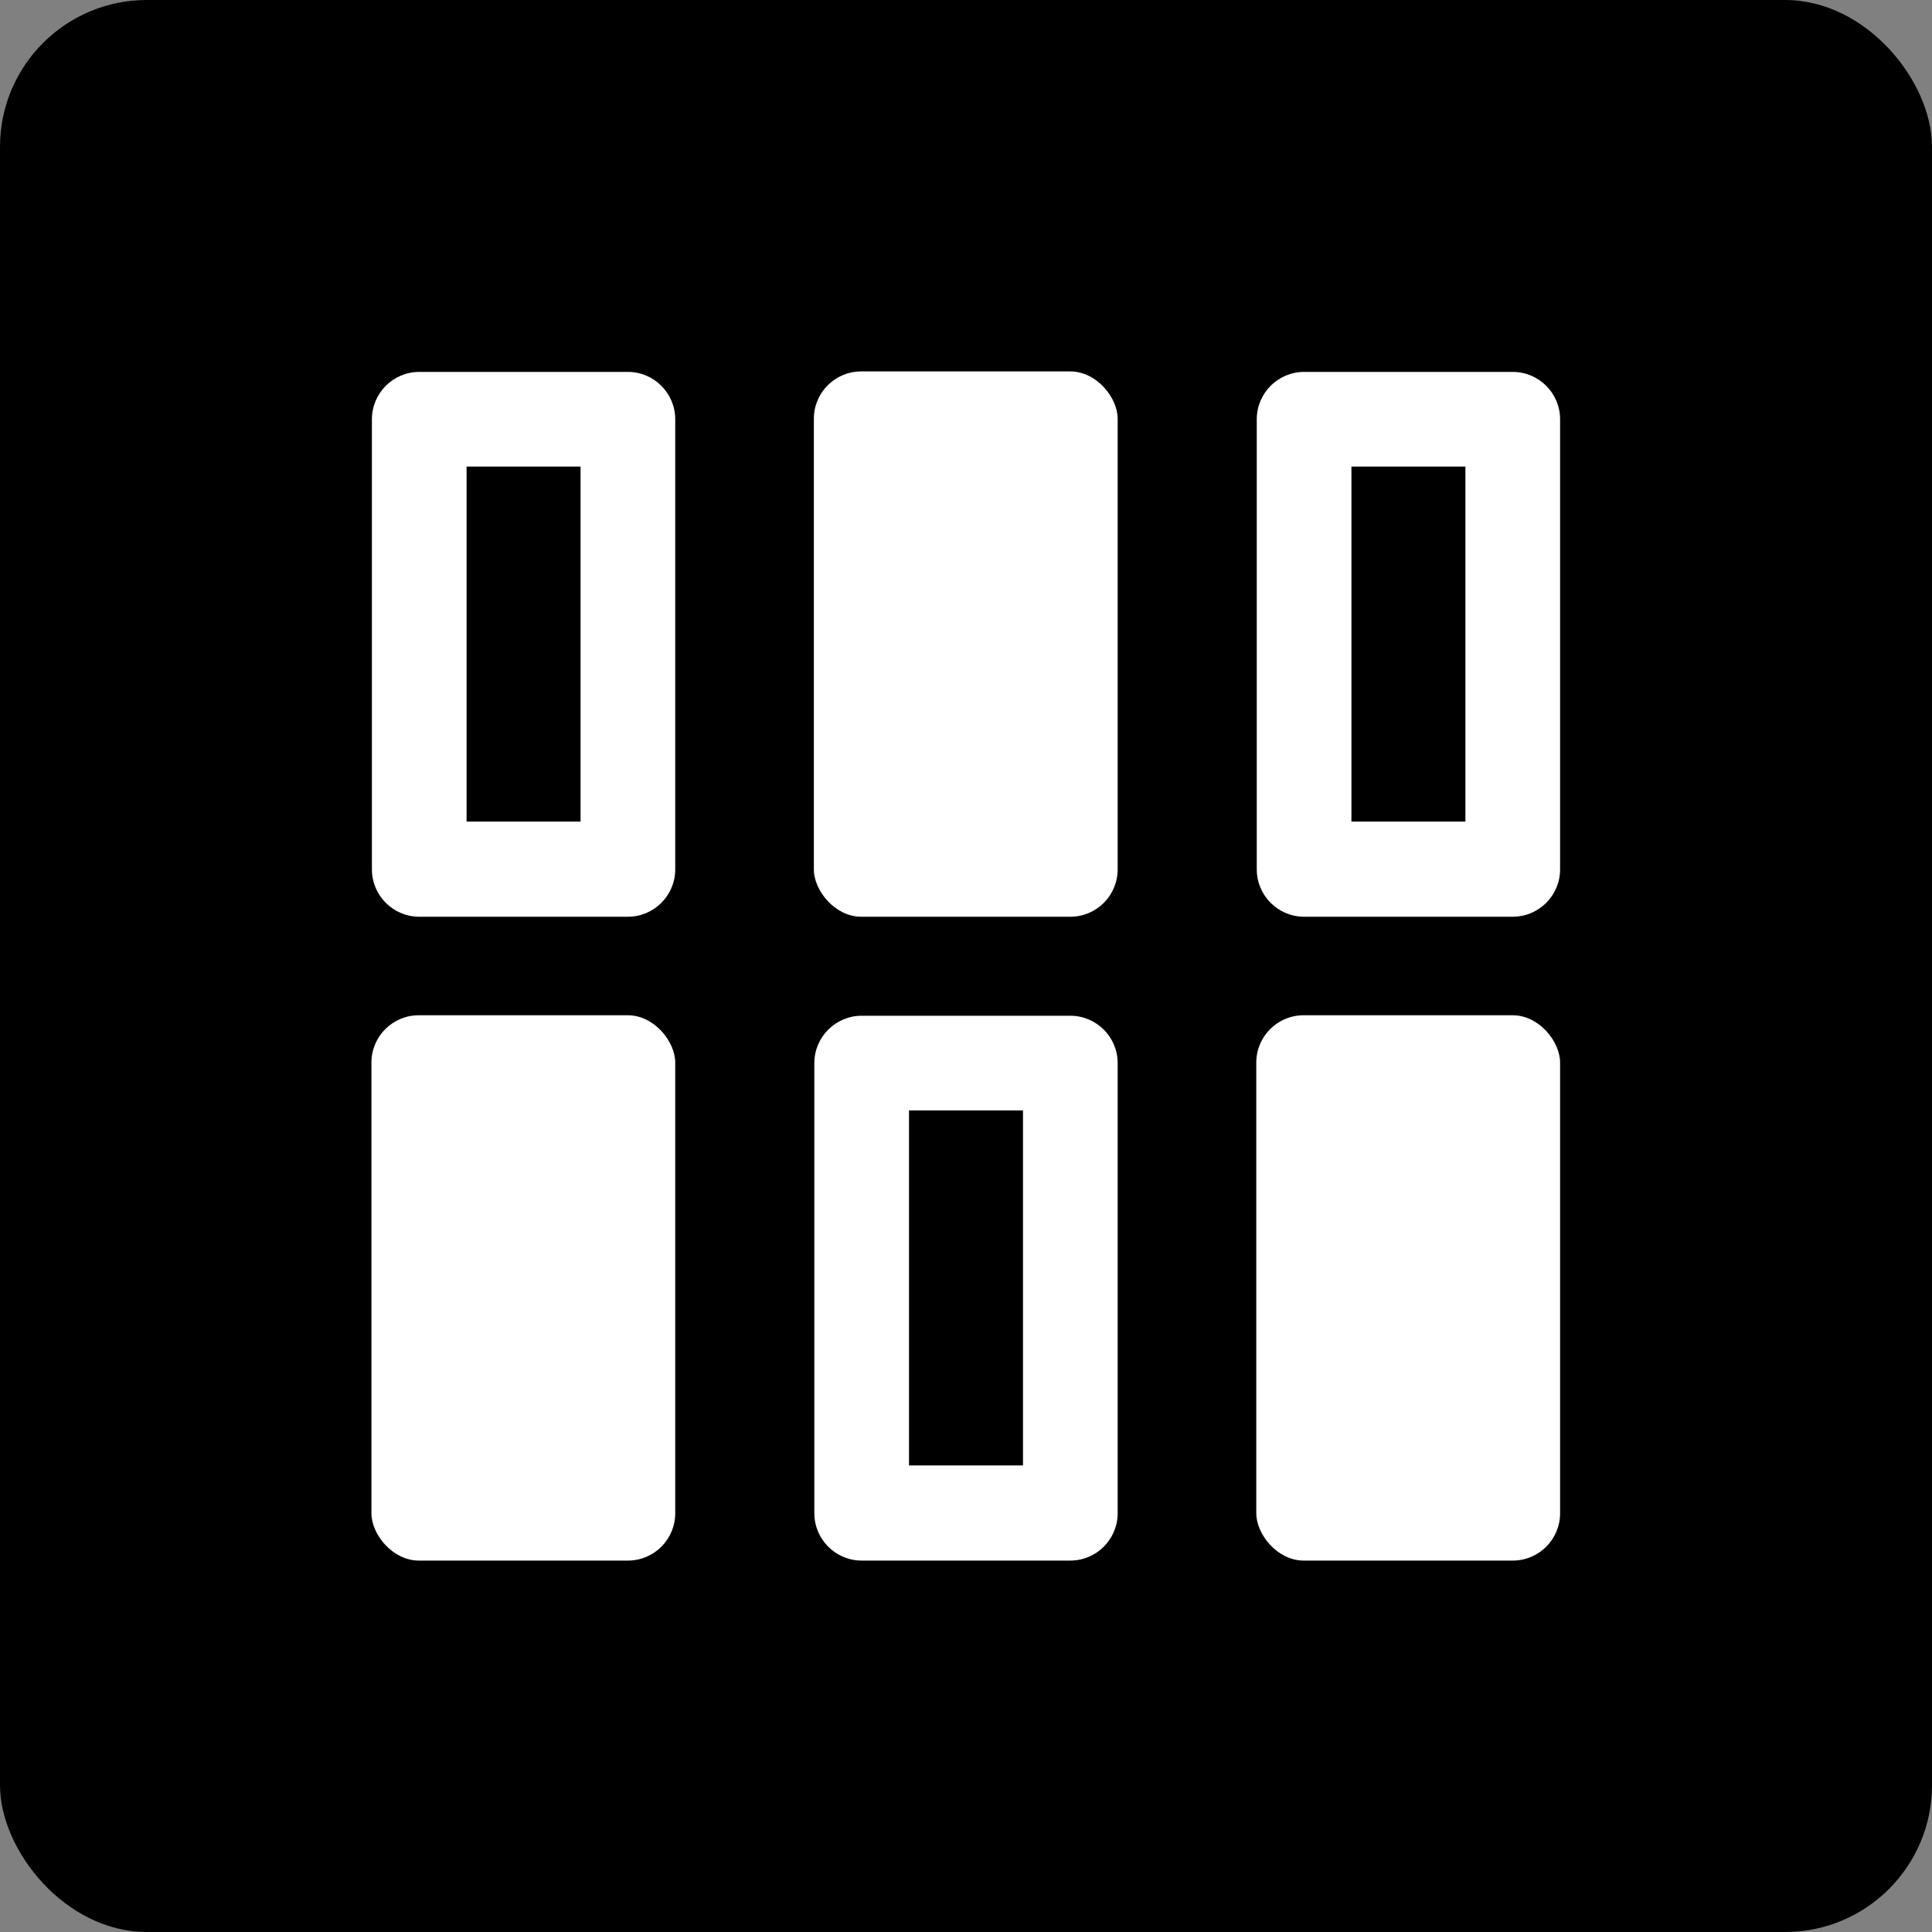 <?xml version="1.0" encoding="UTF-8"?><svg id="Ebene_1" xmlns="http://www.w3.org/2000/svg" viewBox="0 0 40 40"><rect x="0" y="0" width="40" height="40" fill="#808080" stroke="none"/><defs><style>.cls-1{fill:#fff;}</style></defs><rect width="40" height="40" rx="3.04" ry="3.04"/><path class="cls-1" d="M13,18.98h-4.32c-.54,0-.98-.44-.98-.98v-9.32c0-.54.44-.98.98-.98h4.32c.54,0,.98.44.98.98v9.32c0,.54-.44.98-.98.98ZM9.66,17.01h2.36v-7.35h-2.36v7.35Z"/><path class="cls-1" d="M31.32,18.98h-4.32c-.54,0-.98-.44-.98-.98v-9.32c0-.54.44-.98.98-.98h4.32c.54,0,.98.44.98.98v9.32c0,.54-.44.98-.98.98ZM27.98,17.01h2.36v-7.35h-2.36v7.35Z"/><rect class="cls-1" x="16.85" y="7.69" width="6.29" height="11.29" rx=".98" ry=".98"/><rect class="cls-1" x="7.69" y="21.02" width="6.29" height="11.29" rx=".98" ry=".98"/><rect class="cls-1" x="26.01" y="21.02" width="6.29" height="11.29" rx=".98" ry=".98"/><path class="cls-1" d="M22.16,32.31h-4.32c-.54,0-.98-.44-.98-.98v-9.32c0-.54.44-.98.98-.98h4.32c.54,0,.98.44.98.98v9.32c0,.54-.44.98-.98.98ZM18.82,30.34h2.36v-7.35h-2.36v7.35Z"/></svg>